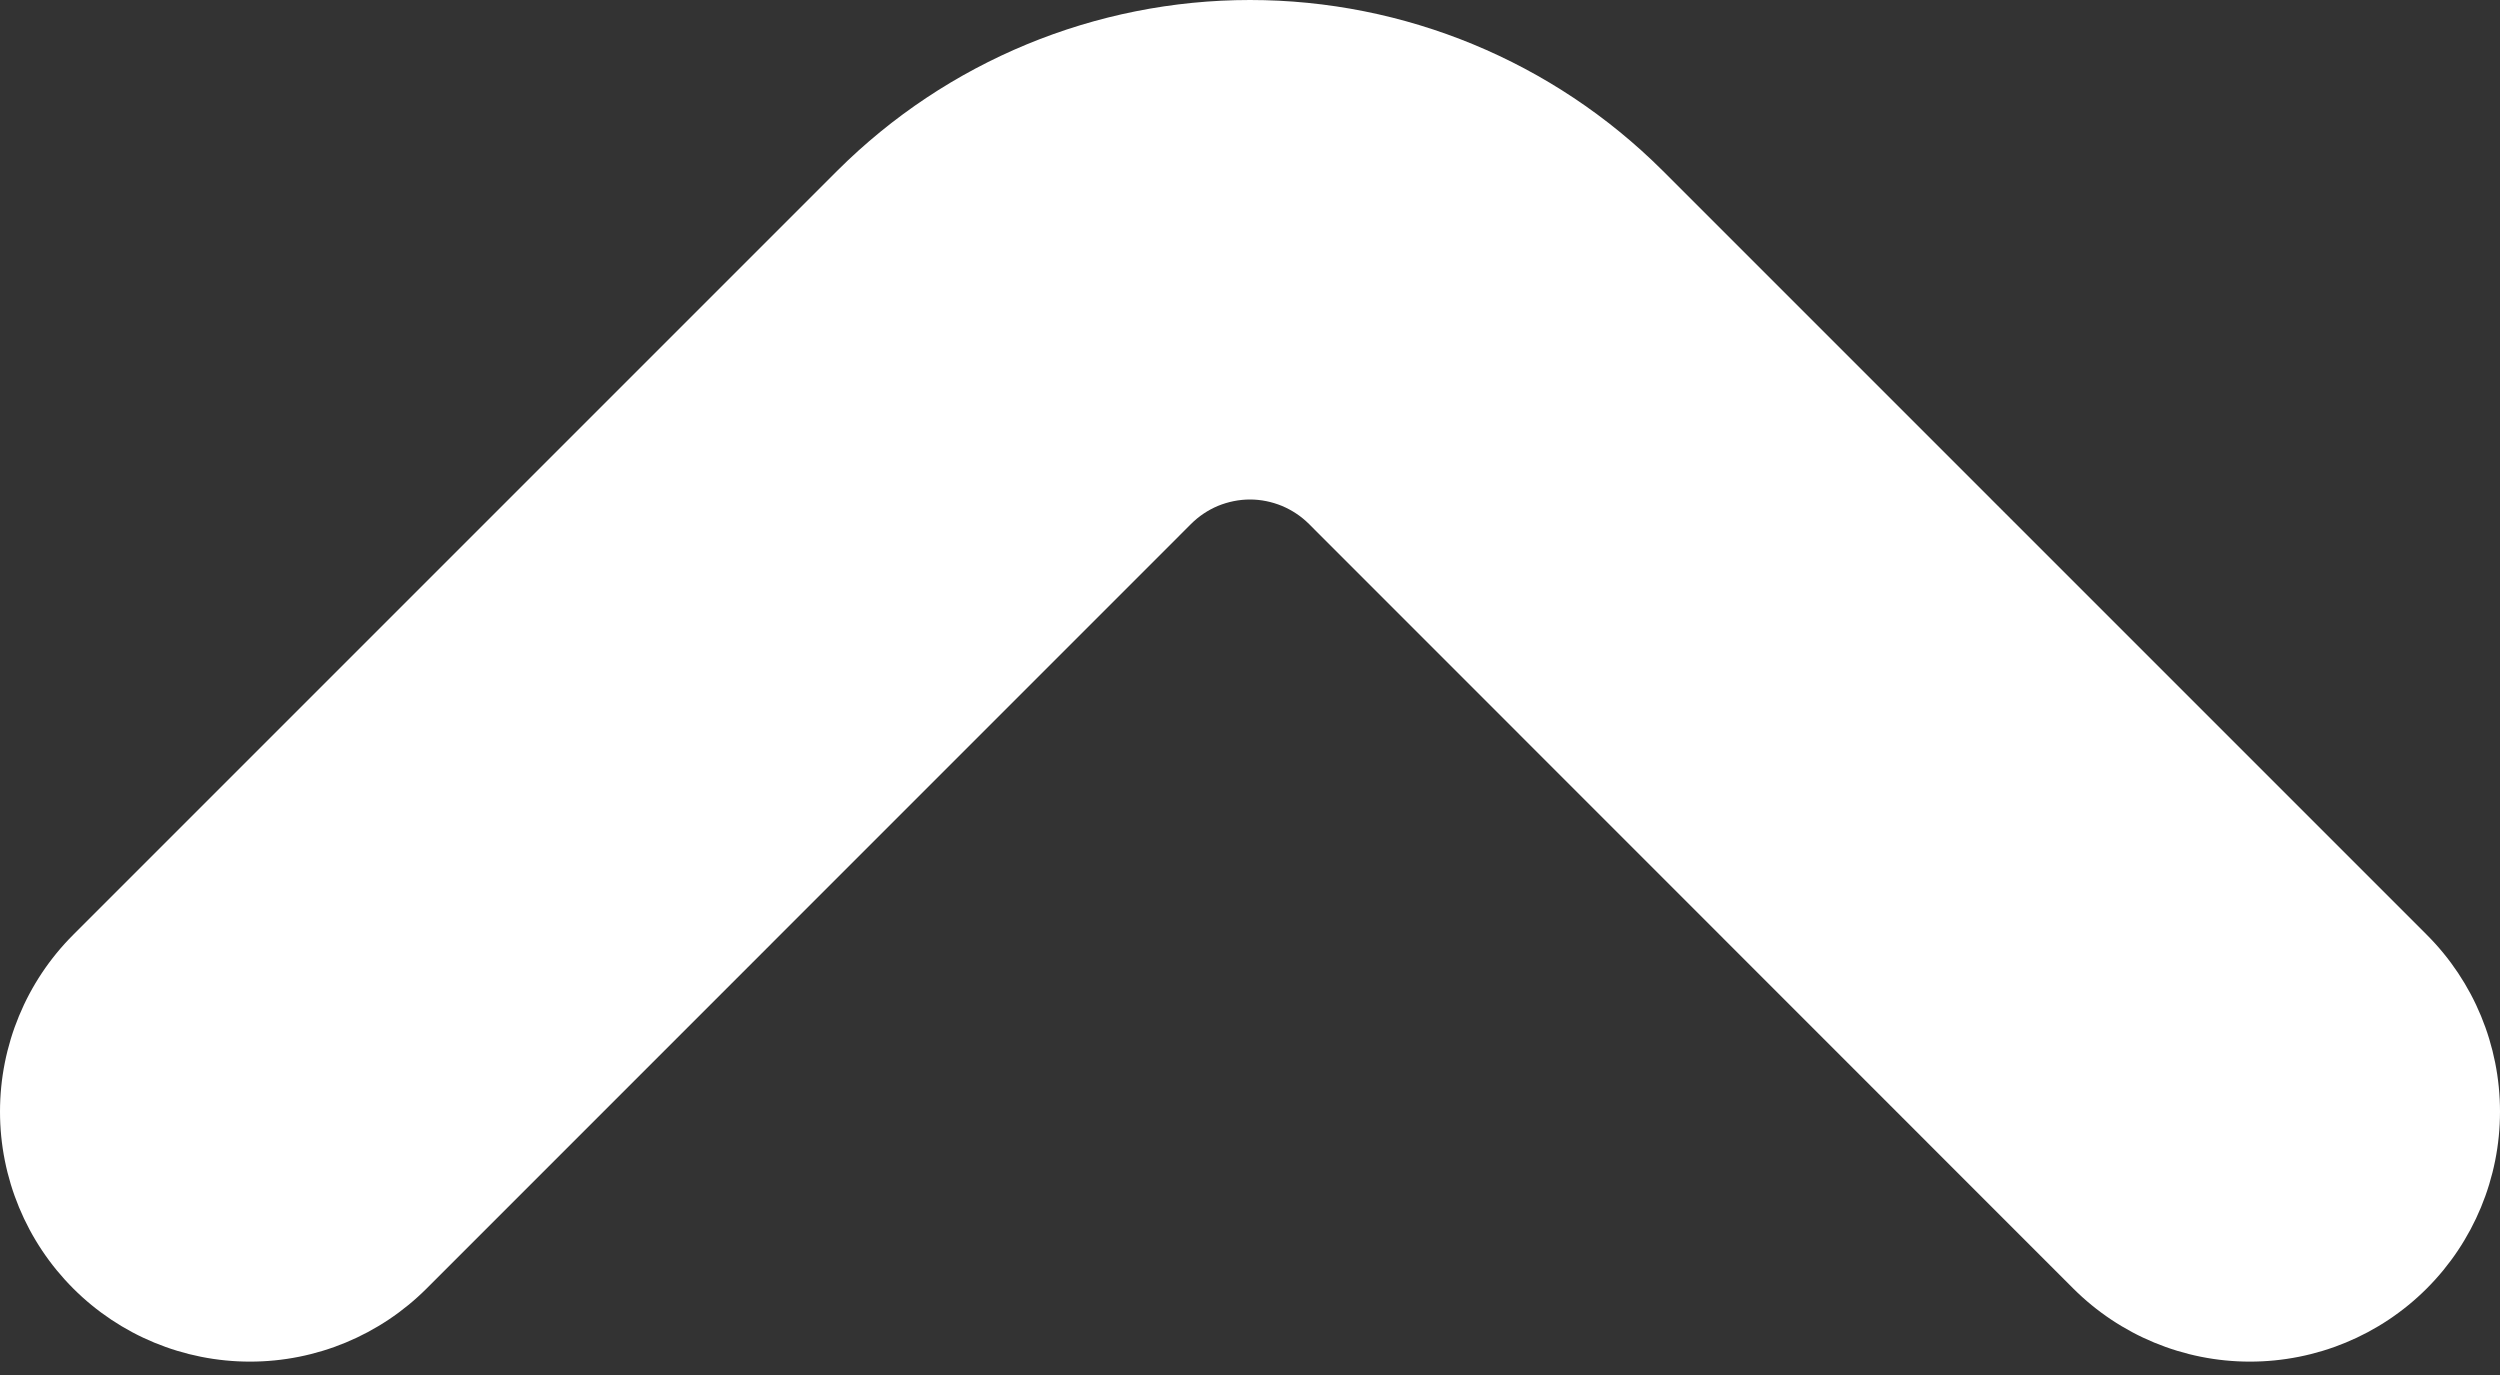 <svg width="20" height="11" viewBox="0 0 20 11" fill="none" xmlns="http://www.w3.org/2000/svg">
<rect x="0" y="0" width="20" height="11" fill="#333333" stroke="none"/>
<path d="M9.528 4.192C9.59 4.13 9.663 4.081 9.744 4.047C9.825 4.014 9.912 3.996 10 3.996C10.088 3.996 10.174 4.014 10.255 4.047C10.336 4.081 10.41 4.13 10.472 4.192L16.585 10.307C16.96 10.682 17.469 10.893 17.999 10.893C18.53 10.893 19.039 10.683 19.414 10.308C19.789 9.933 20 9.424 20 8.893C20 8.363 19.79 7.854 19.415 7.479L13.3 1.364C12.424 0.491 11.237 1.04497e-07 10 1.19251e-07C8.763 1.34005e-07 7.576 0.491 6.7 1.364L0.585 7.479C0.21 7.854 -0 8.363 -0 8.893C-0 9.424 0.211 9.933 0.586 10.308C0.961 10.683 1.47 10.893 2 10.893C2.531 10.893 3.039 10.682 3.414 10.307L9.528 4.192Z" fill="white"/>
</svg>
